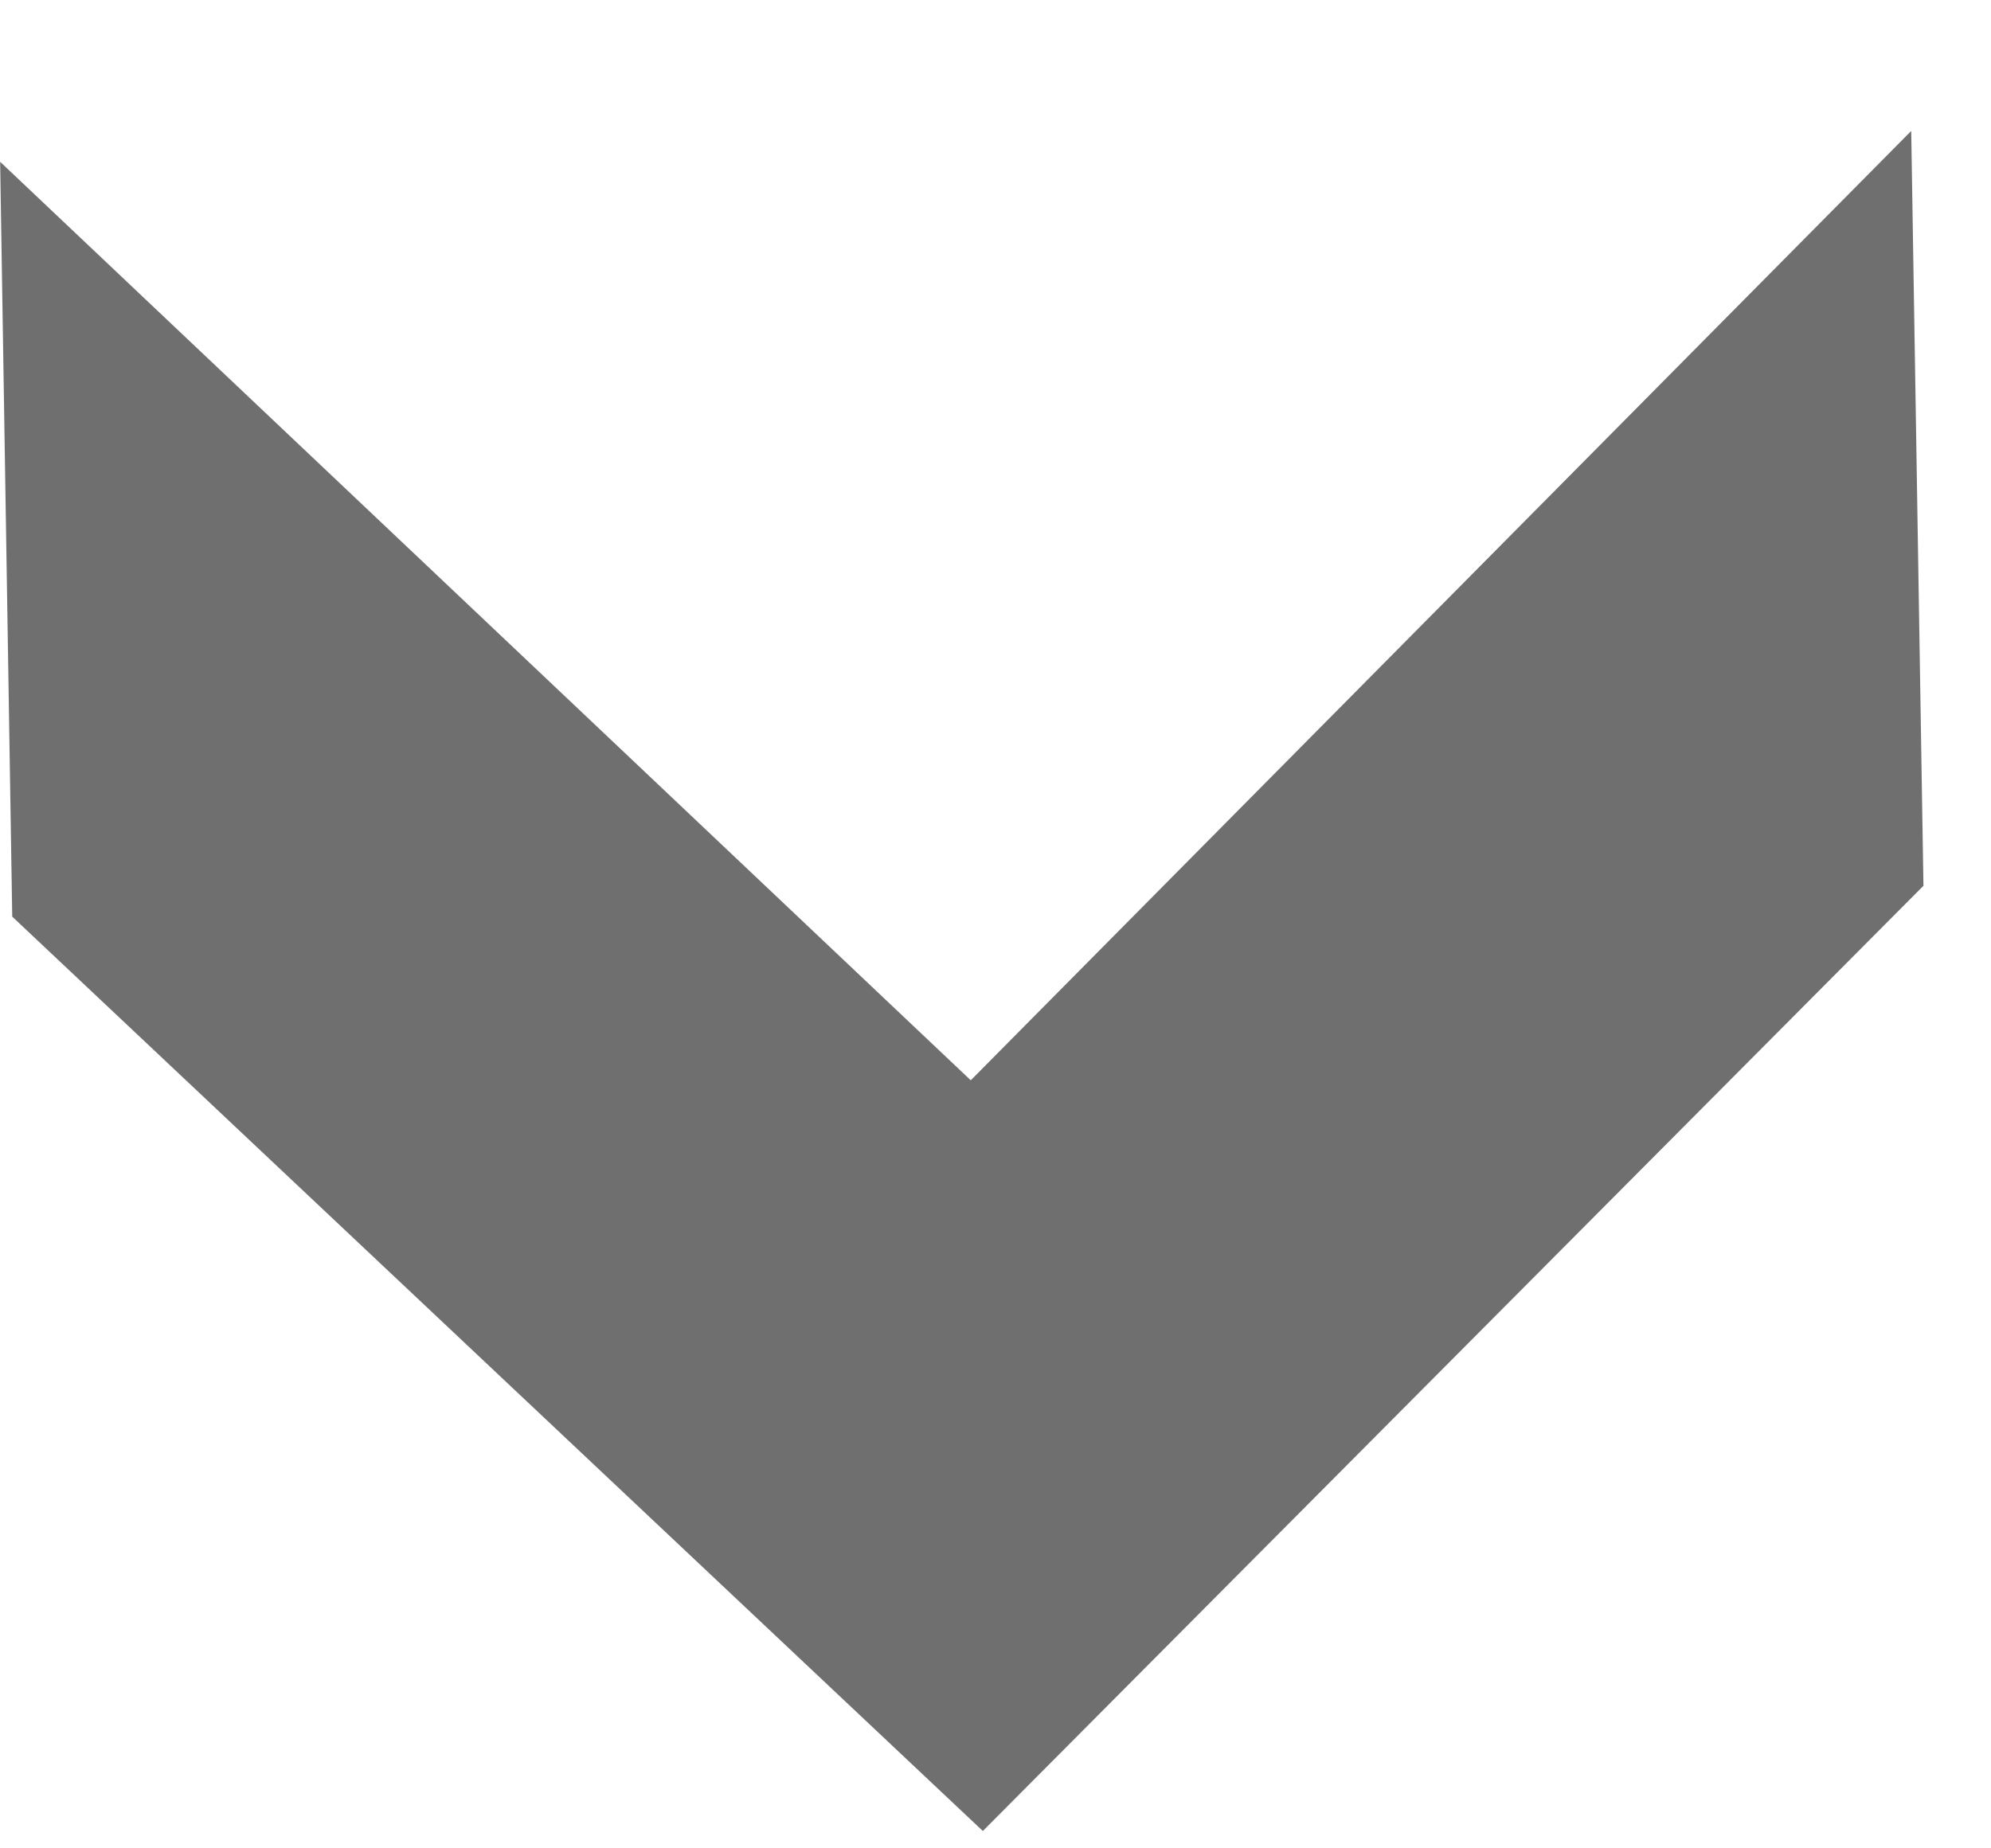 <svg width="14" height="13" viewBox="0 0 14 13" fill="none" xmlns="http://www.w3.org/2000/svg">
<path d="M13.439 0.921L13.525 6.23L6.911 12.878L0.086 6.447L0.001 1.138L6.826 7.598L13.439 0.921Z" fill="#6F6F6F"/>
</svg>
